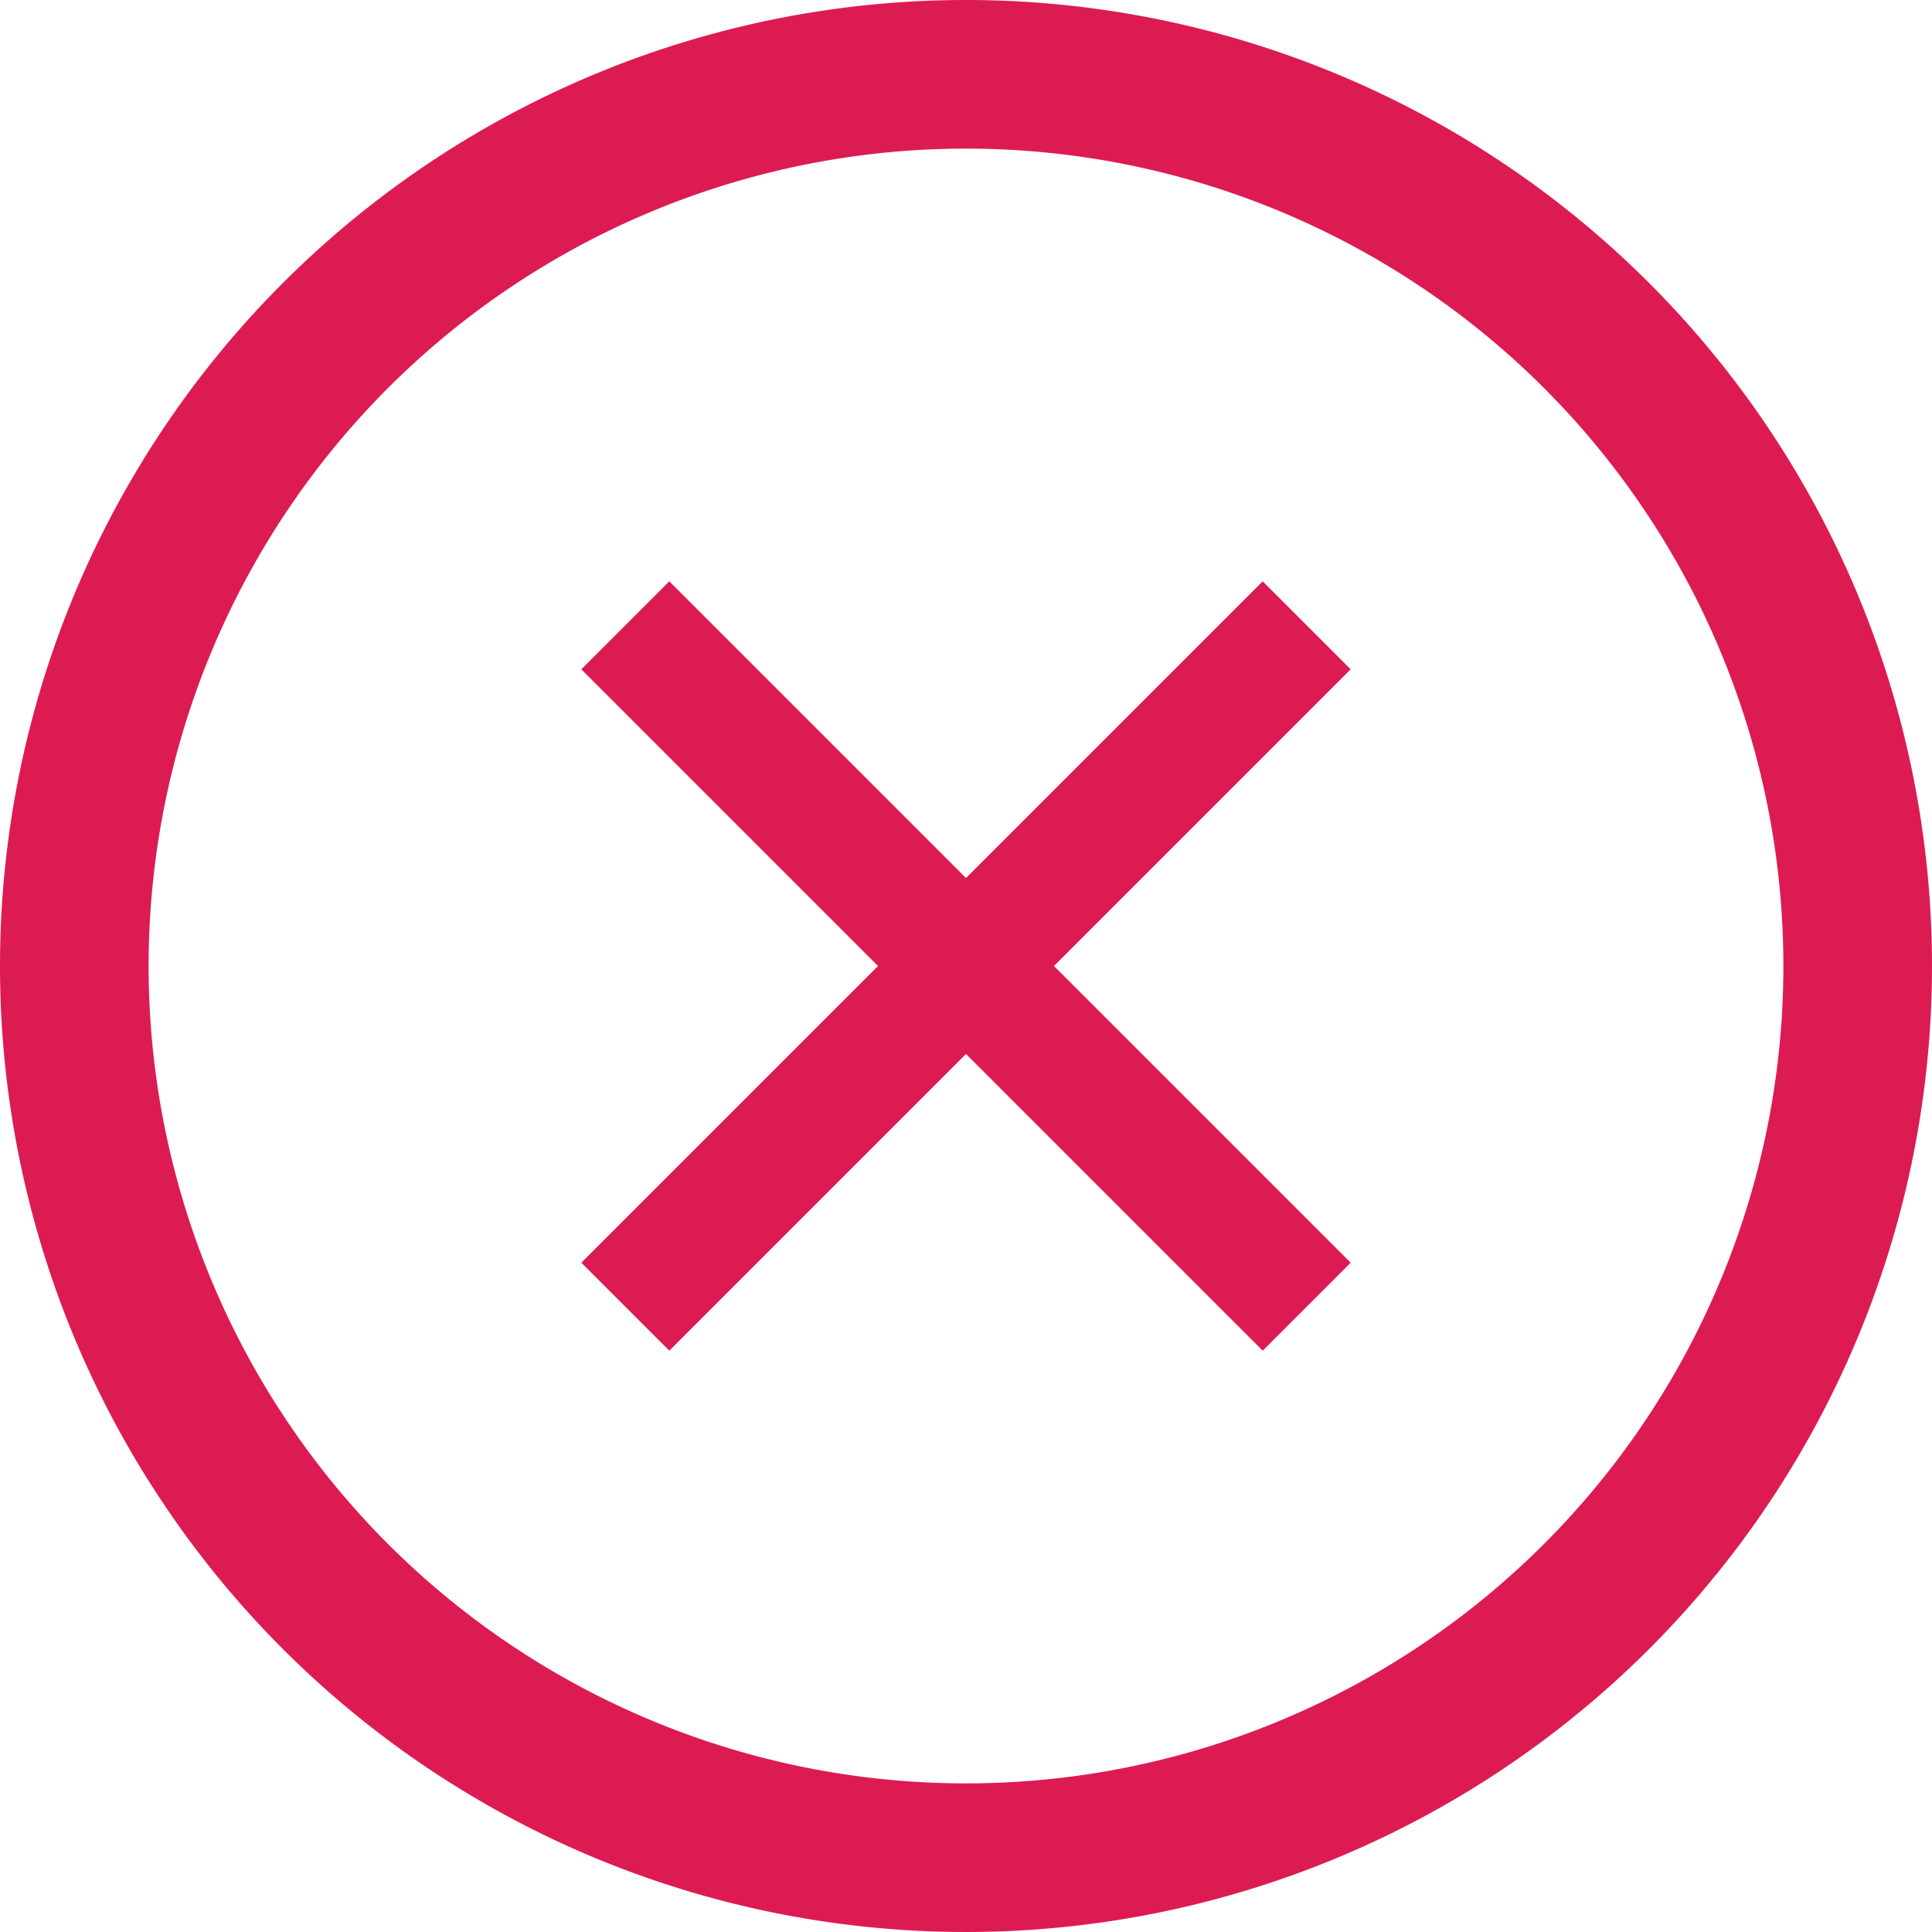<svg xmlns="http://www.w3.org/2000/svg" width="26" height="26" viewBox="0 0 26 26"><defs><style>.a{fill:none;stroke:#dd1b53;stroke-width:2px;}.b{fill:#de1b54;stroke:#dc1b53;stroke-width:0.25px;}</style></defs><g transform="translate(1 1)"><path class="a" d="M12,0A12,12,0,1,1,0,12,12,12,0,0,1,12,0Z"/><path class="b" d="M17.5,8.507,16.493,7.5,12.5,11.493,8.507,7.5,7.5,8.507,11.493,12.5,7.5,16.493,8.507,17.5,12.5,13.507,16.493,17.5,17.5,16.493,13.507,12.5Z" transform="translate(-0.5 -0.5)"/></g></svg>
